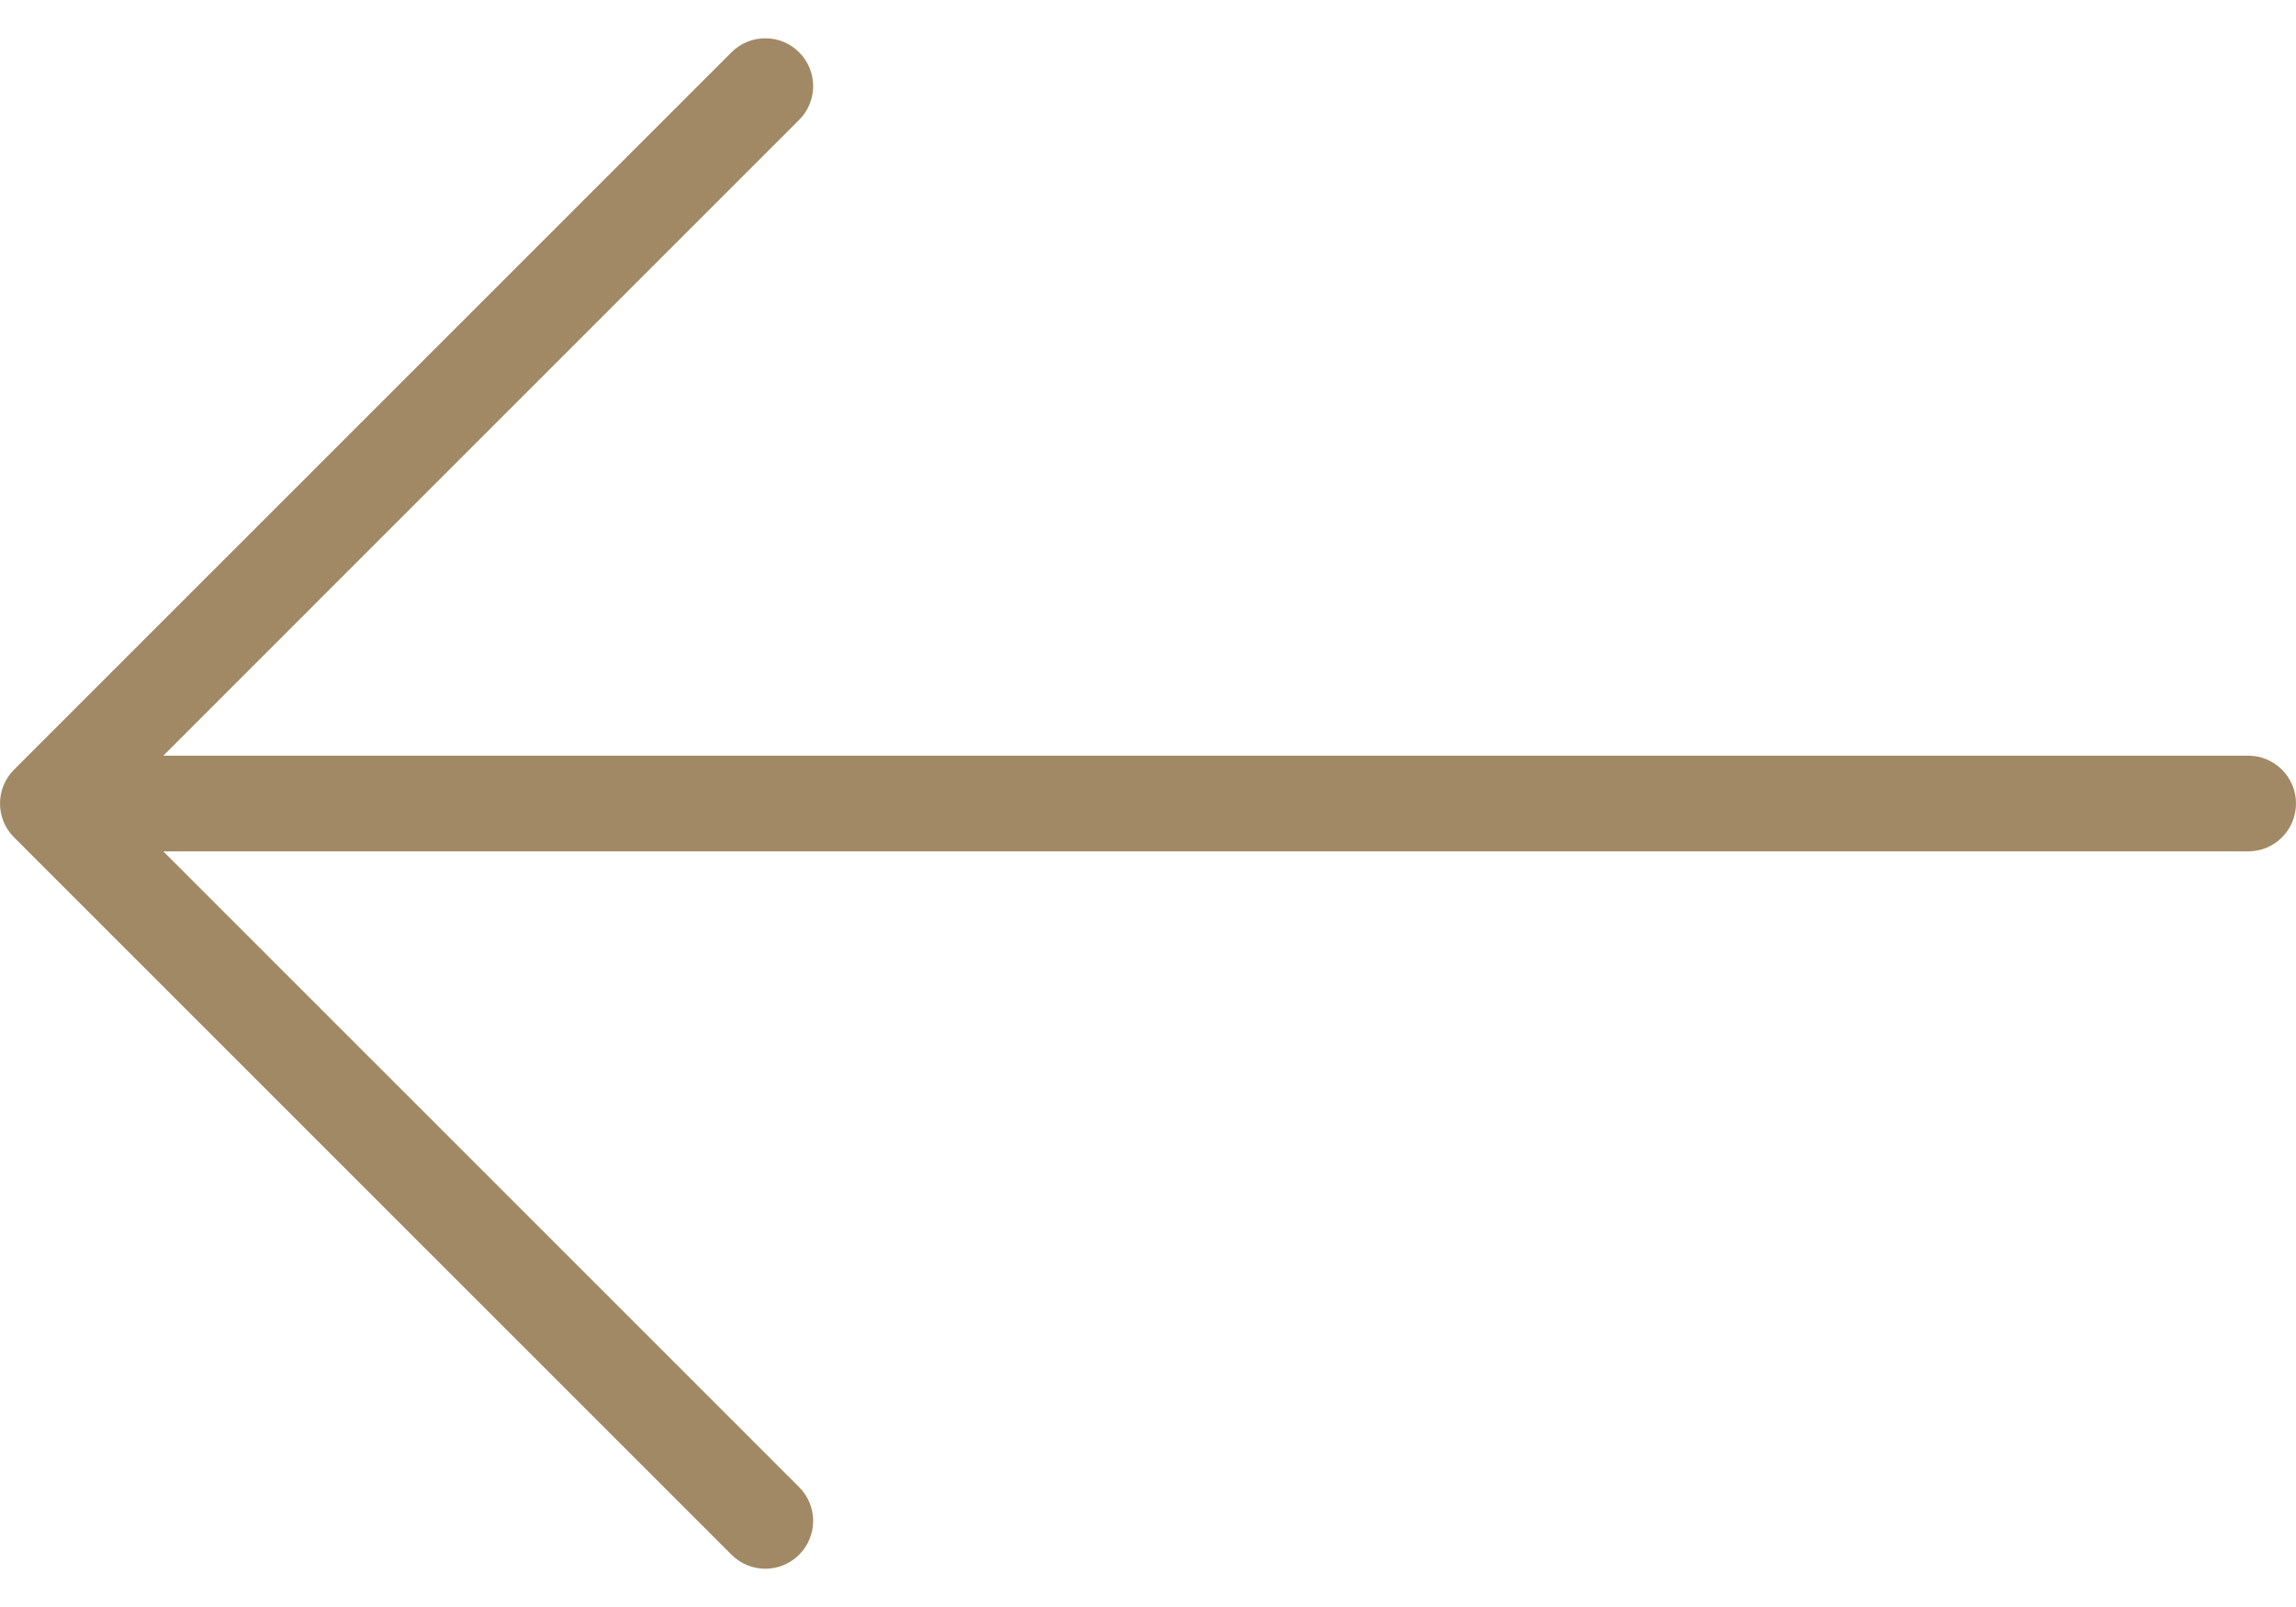 <svg width="40" height="28" viewBox="0 0 40 28" fill="none" xmlns="http://www.w3.org/2000/svg">
<path d="M0.244 14.589L12.744 27.089C13.07 27.415 13.597 27.415 13.922 27.089C14.248 26.764 14.248 26.236 13.922 25.911L2.845 14.834L39.167 14.834C39.627 14.834 40 14.461 40 14C40 13.54 39.627 13.167 39.167 13.167L2.845 13.167L13.922 2.089C14.248 1.764 14.248 1.236 13.922 0.911C13.76 0.748 13.546 0.667 13.333 0.667C13.12 0.667 12.907 0.748 12.744 0.911L0.244 13.411C-0.081 13.736 -0.081 14.264 0.244 14.589Z" fill="#A18965"/>
</svg>
